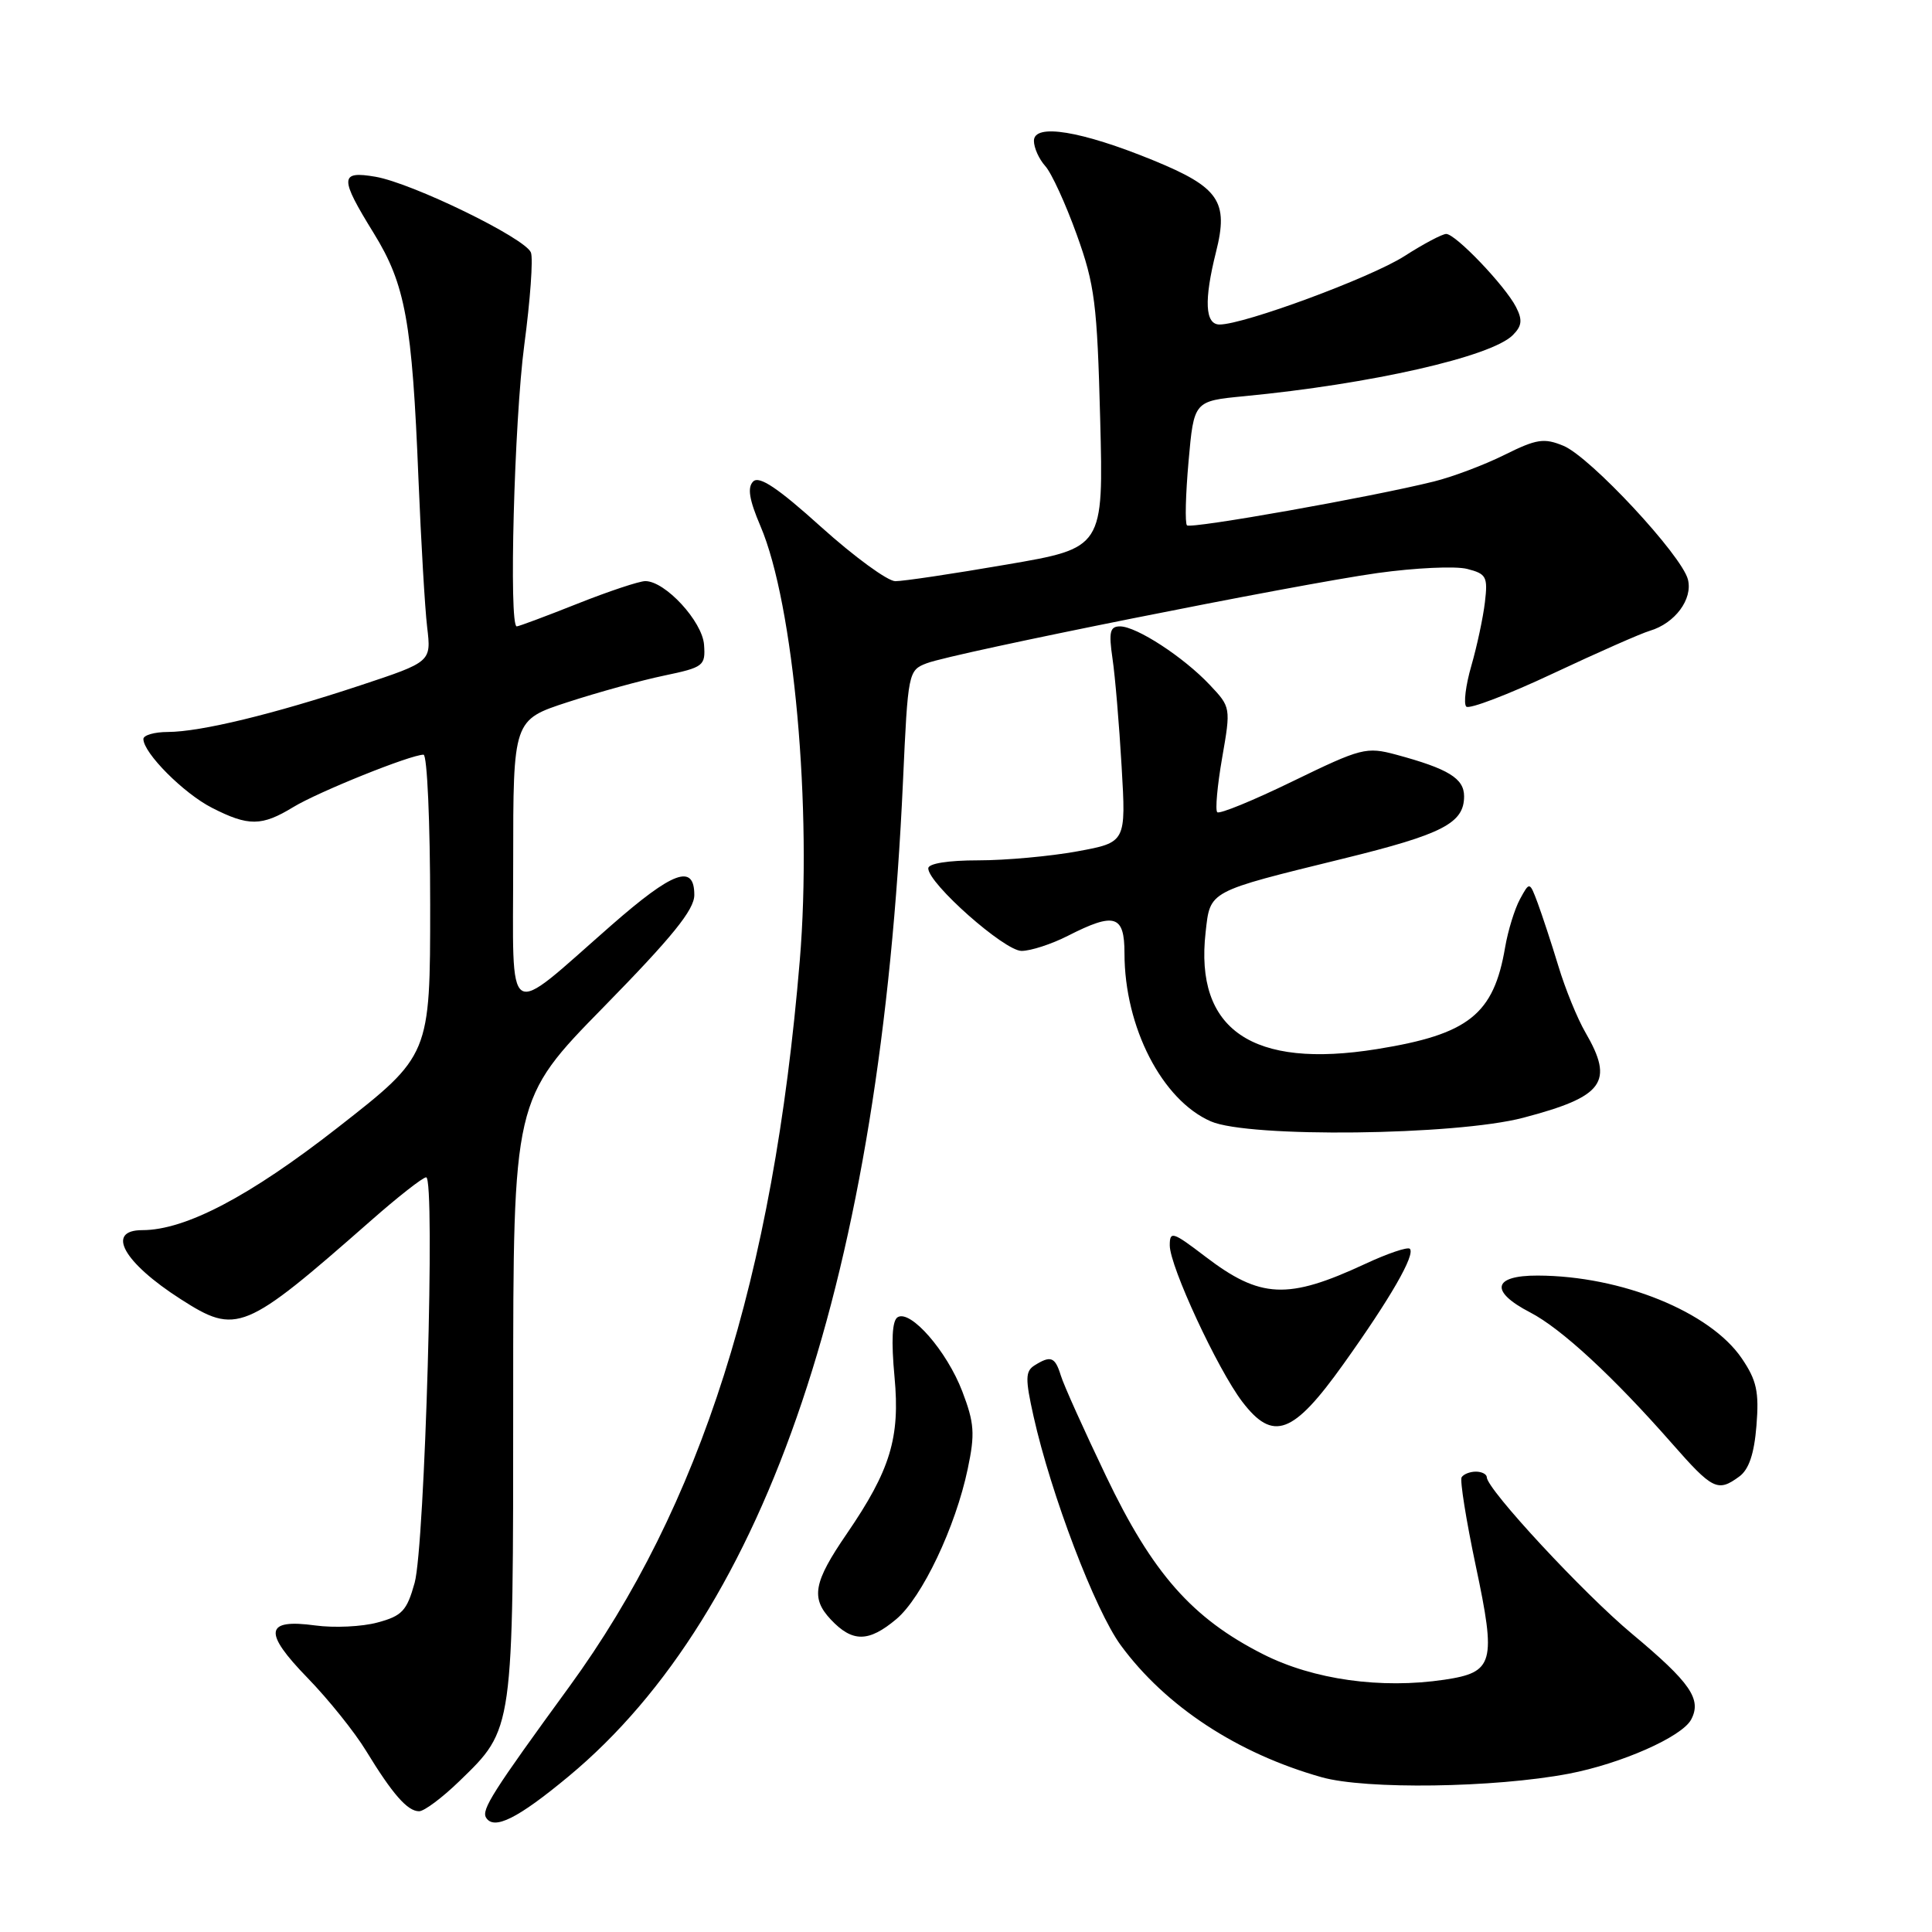 <?xml version="1.0" encoding="UTF-8" standalone="no"?>
<!DOCTYPE svg PUBLIC "-//W3C//DTD SVG 1.1//EN" "http://www.w3.org/Graphics/SVG/1.1/DTD/svg11.dtd" >
<svg xmlns="http://www.w3.org/2000/svg" xmlns:xlink="http://www.w3.org/1999/xlink" version="1.1" viewBox="0 0 256 256">
 <g >
 <path fill="currentColor"
d=" M 75.34 235.38 C 101.69 213.51 116.68 168.90 119.65 103.54 C 120.31 89.04 120.35 88.82 122.81 87.88 C 126.42 86.51 171.87 77.42 182.54 75.93 C 187.51 75.24 192.84 74.99 194.39 75.38 C 196.95 76.03 197.16 76.41 196.76 79.79 C 196.52 81.83 195.71 85.62 194.96 88.22 C 194.21 90.81 193.91 93.25 194.29 93.63 C 194.67 94.01 199.83 92.04 205.74 89.26 C 211.66 86.48 217.45 83.92 218.62 83.58 C 221.94 82.59 224.32 79.40 223.66 76.79 C 222.85 73.58 210.71 60.53 207.16 59.07 C 204.60 58.01 203.60 58.16 199.36 60.27 C 196.69 61.60 192.47 63.19 190.00 63.80 C 181.73 65.86 157.78 70.11 157.28 69.61 C 157.00 69.34 157.10 65.52 157.49 61.13 C 158.20 53.14 158.20 53.14 164.85 52.50 C 181.65 50.89 197.59 47.27 200.45 44.41 C 201.67 43.19 201.76 42.40 200.88 40.68 C 199.44 37.87 192.88 31.00 191.63 31.00 C 191.11 31.00 188.61 32.32 186.09 33.94 C 181.64 36.79 164.85 43.00 161.60 43.00 C 159.67 43.00 159.52 39.81 161.13 33.38 C 162.82 26.69 161.54 24.82 152.83 21.25 C 143.28 17.34 137.00 16.31 137.00 18.66 C 137.00 19.59 137.68 21.09 138.50 22.00 C 139.33 22.91 141.20 27.00 142.67 31.08 C 145.07 37.74 145.38 40.24 145.78 55.55 C 146.22 72.61 146.22 72.61 133.36 74.81 C 126.29 76.03 119.66 77.02 118.63 77.01 C 117.61 77.00 113.20 73.78 108.83 69.85 C 103.08 64.66 100.60 63.00 99.80 63.80 C 99.01 64.59 99.27 66.21 100.76 69.70 C 105.19 80.03 107.65 107.25 105.97 127.33 C 102.46 169.39 92.88 199.55 75.43 223.50 C 65.29 237.41 63.76 239.81 64.41 240.85 C 65.45 242.54 68.61 240.97 75.34 235.38 Z  M 60.86 236.02 C 68.08 229.02 68.00 229.56 68.00 185.21 C 68.00 145.66 68.00 145.66 80.00 133.42 C 89.09 124.14 92.00 120.55 92.00 118.59 C 92.00 114.41 89.19 115.44 81.00 122.61 C 66.73 135.11 68.00 135.93 68.00 114.26 C 68.00 95.39 68.00 95.39 75.25 93.03 C 79.24 91.73 84.97 90.15 88.00 89.52 C 93.24 88.42 93.49 88.23 93.29 85.43 C 93.06 82.33 88.15 77.00 85.51 77.00 C 84.71 77.00 80.65 78.35 76.50 80.00 C 72.35 81.65 68.73 83.00 68.47 83.00 C 67.41 83.00 68.14 55.75 69.47 45.71 C 70.26 39.78 70.66 34.27 70.35 33.46 C 69.62 31.56 54.63 24.26 49.75 23.42 C 45.00 22.61 44.97 23.53 49.53 30.91 C 53.72 37.71 54.61 42.59 55.45 63.50 C 55.79 71.75 56.30 80.57 56.60 83.10 C 57.15 87.70 57.15 87.70 47.70 90.83 C 36.20 94.64 26.60 96.97 22.25 96.99 C 20.46 96.99 19.00 97.42 19.00 97.92 C 19.00 99.77 24.35 105.14 28.09 107.04 C 32.92 109.51 34.68 109.49 38.85 106.95 C 42.16 104.93 54.41 100.00 56.12 100.00 C 56.60 100.00 57.00 108.96 57.00 119.92 C 57.00 139.84 57.00 139.84 44.75 149.41 C 33.08 158.53 24.57 163.00 18.86 163.00 C 13.97 163.00 16.35 167.28 23.95 172.15 C 31.36 176.90 32.36 176.49 49.09 161.79 C 52.71 158.60 56.03 156.00 56.47 156.00 C 57.70 156.00 56.30 204.86 54.94 209.74 C 53.91 213.44 53.28 214.12 50.02 214.99 C 47.97 215.55 44.25 215.72 41.77 215.38 C 35.09 214.47 34.84 216.25 40.77 222.35 C 43.52 225.18 47.01 229.53 48.51 232.00 C 52.01 237.73 53.99 240.00 55.53 240.00 C 56.21 240.00 58.60 238.21 60.86 236.02 Z  M 207.85 235.03 C 214.78 233.71 222.85 230.15 224.08 227.86 C 225.52 225.16 224.01 222.97 216.25 216.49 C 209.82 211.13 197.03 197.34 197.01 195.75 C 197.00 195.34 196.35 195.00 195.56 195.00 C 194.77 195.00 193.92 195.34 193.67 195.75 C 193.43 196.16 194.27 201.43 195.54 207.45 C 198.28 220.36 197.94 221.59 191.40 222.57 C 183.01 223.82 174.04 222.57 167.38 219.20 C 157.97 214.44 152.72 208.49 146.56 195.60 C 143.64 189.50 140.93 183.49 140.56 182.25 C 139.80 179.79 139.23 179.57 137.07 180.93 C 135.86 181.70 135.84 182.70 136.95 187.67 C 139.26 198.01 145.11 213.38 148.51 218.01 C 154.44 226.09 163.95 232.34 175.12 235.49 C 180.95 237.14 198.00 236.90 207.85 235.03 Z  M 118.77 214.54 C 122.18 211.67 126.62 202.33 128.23 194.63 C 129.21 189.99 129.11 188.56 127.51 184.37 C 125.46 179.01 120.64 173.49 118.94 174.54 C 118.21 174.99 118.08 177.63 118.53 182.47 C 119.28 190.51 117.98 194.79 112.21 203.22 C 107.79 209.66 107.41 211.74 110.08 214.59 C 112.95 217.64 115.09 217.63 118.77 214.54 Z  M 230.46 195.65 C 231.74 194.72 232.44 192.64 232.74 188.90 C 233.10 184.42 232.77 182.90 230.80 180.00 C 226.61 173.83 214.85 169.05 203.75 169.02 C 197.79 169.00 197.36 171.11 202.75 173.90 C 206.87 176.03 213.76 182.40 221.54 191.26 C 226.93 197.40 227.61 197.74 230.46 195.65 Z  M 178.01 180.75 C 184.24 172.03 187.57 166.24 186.81 165.47 C 186.52 165.19 183.86 166.09 180.90 167.47 C 170.62 172.25 167.02 172.09 159.68 166.48 C 155.38 163.20 155.00 163.08 155.00 165.02 C 155.00 167.79 161.33 181.43 164.61 185.74 C 168.69 191.08 171.34 190.10 178.01 180.75 Z  M 201.83 148.11 C 212.52 145.30 213.91 143.40 210.08 136.81 C 209.02 134.99 207.40 131.03 206.49 128.00 C 205.57 124.97 204.33 121.22 203.75 119.65 C 202.68 116.80 202.68 116.80 201.40 119.15 C 200.70 120.44 199.82 123.30 199.44 125.50 C 197.93 134.42 194.61 137.06 182.46 139.01 C 165.94 141.67 158.29 136.46 159.75 123.53 C 160.37 117.98 159.98 118.20 178.00 113.77 C 191.16 110.54 194.00 109.08 194.00 105.51 C 194.00 103.14 191.90 101.86 185.01 100.00 C 181.04 98.93 180.38 99.11 171.32 103.51 C 166.09 106.06 161.57 107.91 161.29 107.62 C 161.01 107.34 161.30 104.10 161.94 100.42 C 163.10 93.76 163.09 93.70 160.30 90.75 C 156.84 87.07 150.59 83.00 148.41 83.00 C 147.07 83.00 146.90 83.74 147.41 87.25 C 147.76 89.59 148.30 96.03 148.62 101.56 C 149.21 111.62 149.21 111.62 142.74 112.81 C 139.18 113.46 133.28 114.00 129.63 114.00 C 125.61 114.00 123.00 114.42 123.00 115.06 C 123.00 117.07 133.09 126.00 135.36 126.00 C 136.58 126.00 139.34 125.10 141.50 124.00 C 147.70 120.84 149.00 121.24 149.00 126.32 C 149.00 136.09 153.98 145.78 160.45 148.59 C 165.46 150.78 192.89 150.46 201.83 148.11 Z "/>
</g>
</svg>